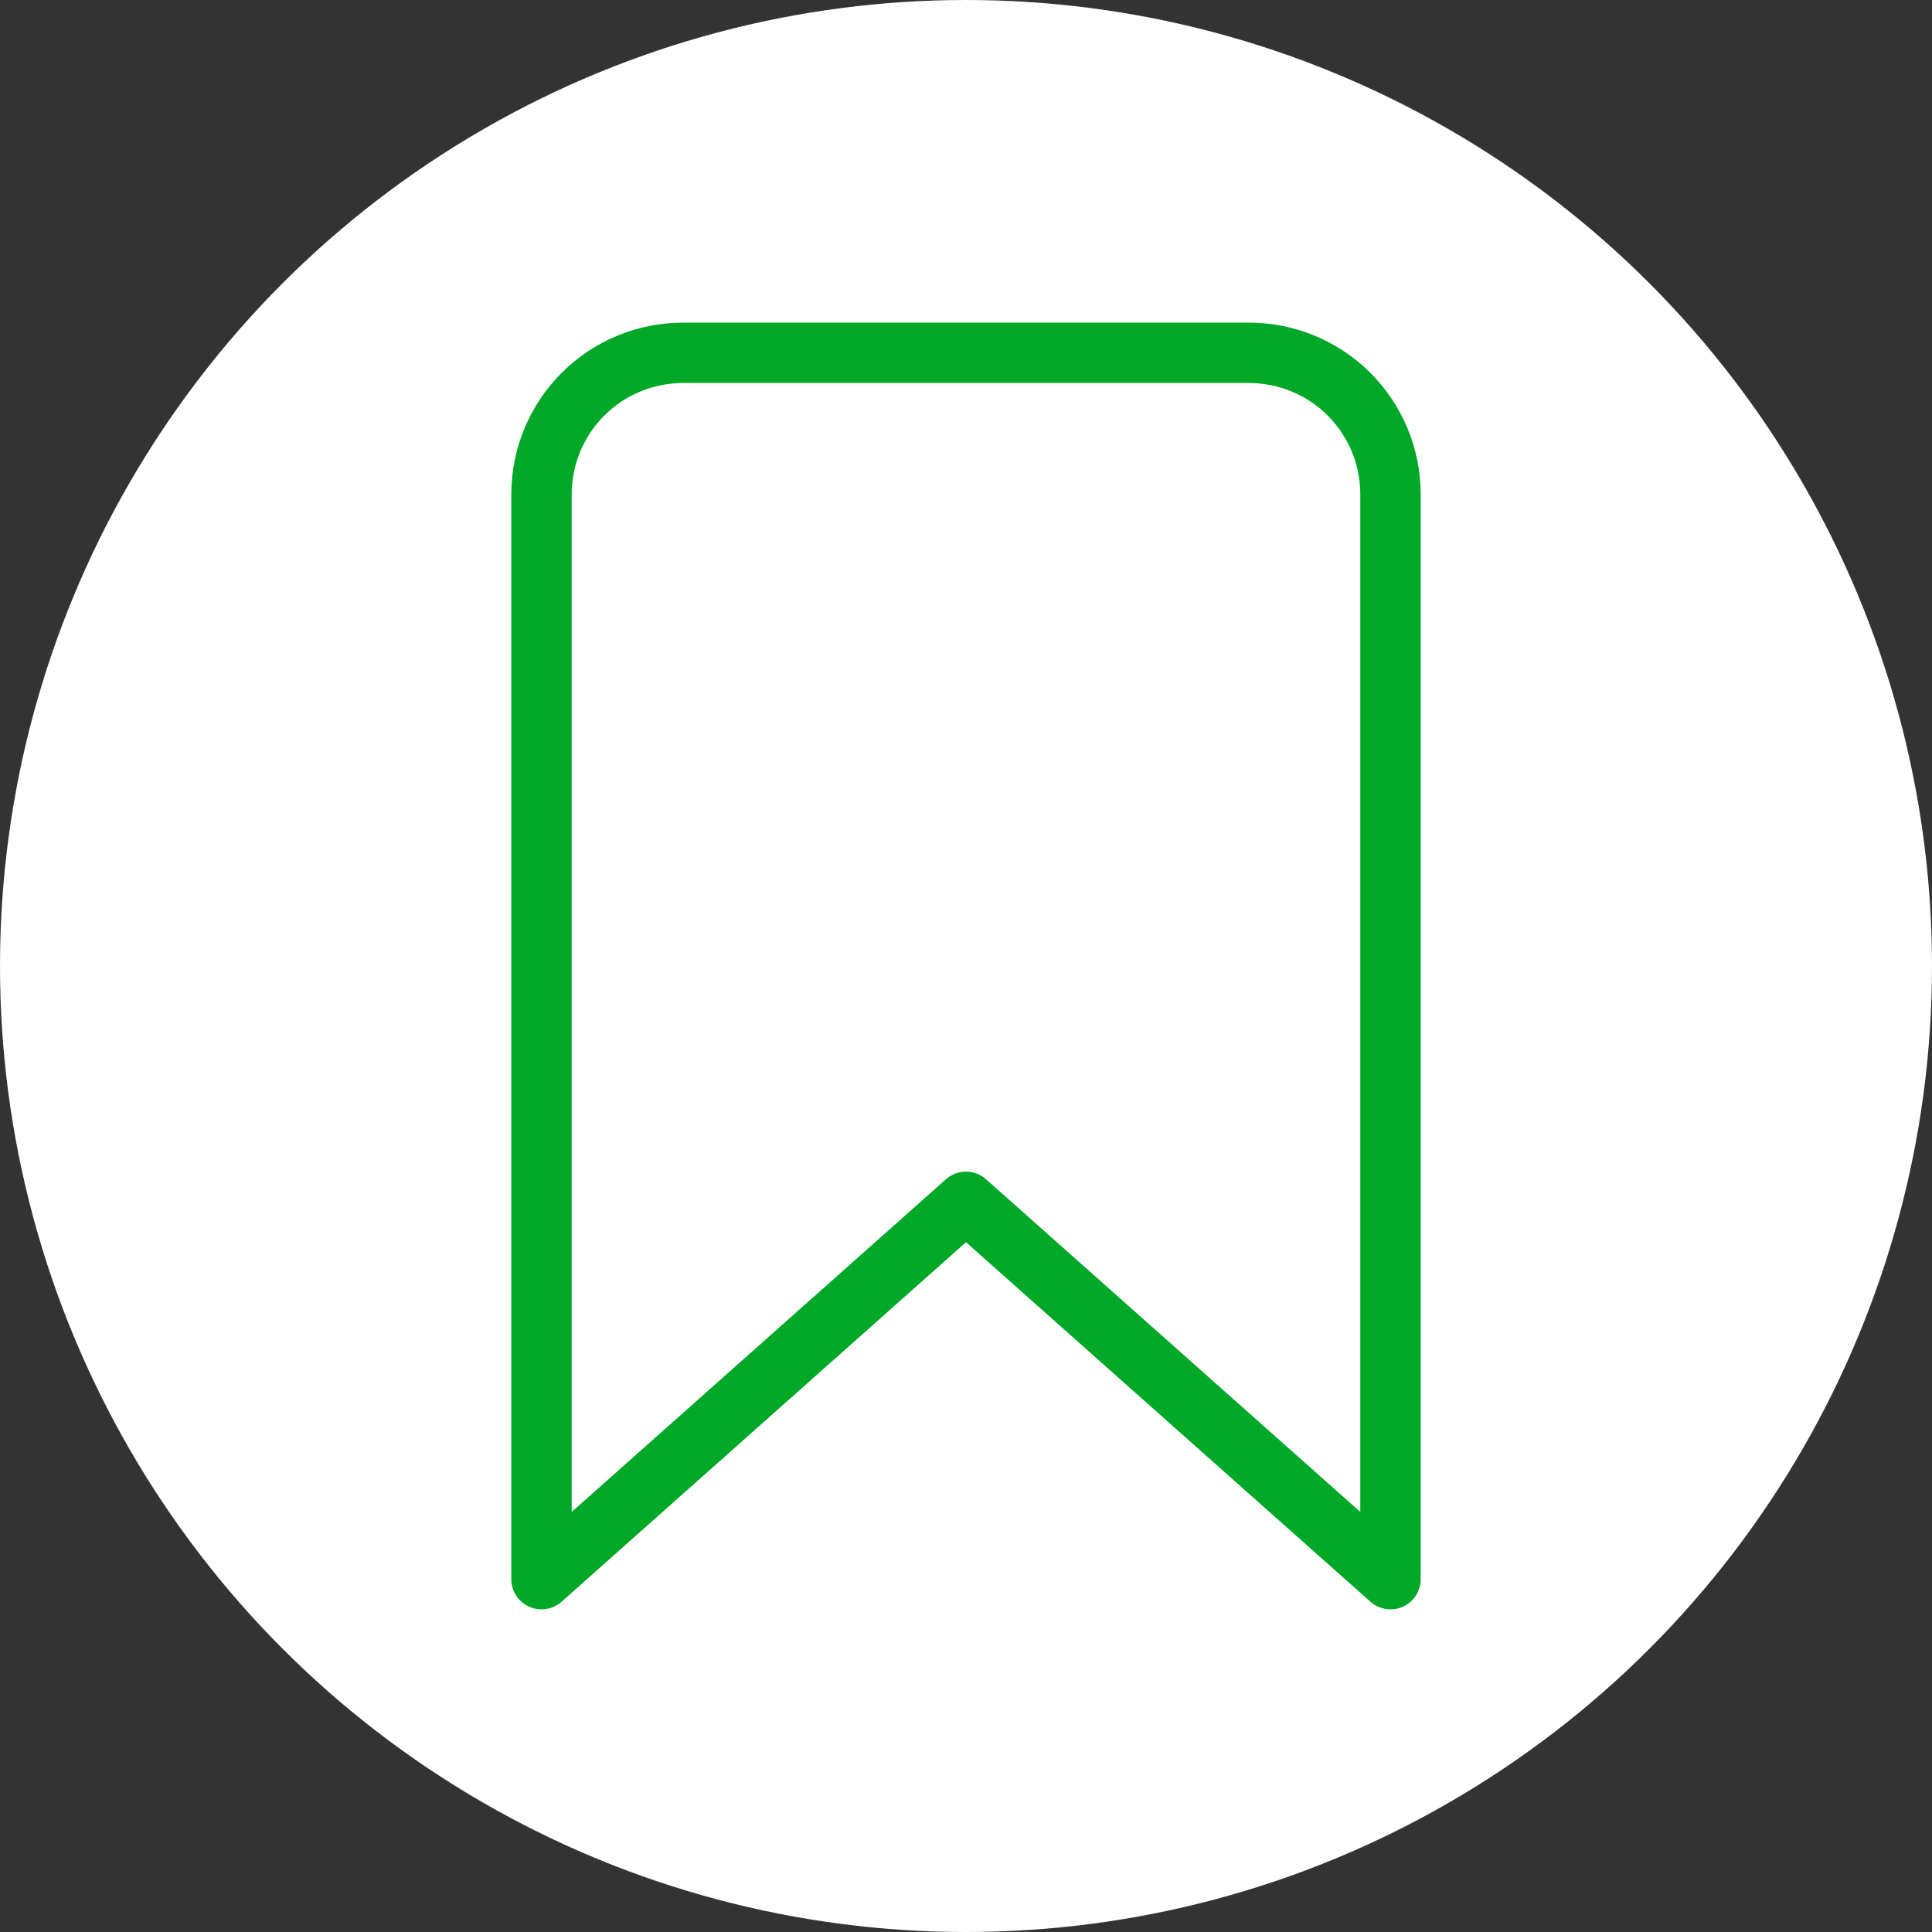 <svg width="64" height="64" viewBox="0 0 64 64" fill="none" xmlns="http://www.w3.org/2000/svg">
<rect x="0" y="0" width="64" height="64" fill="#333333" stroke="none"/>
<circle cx="32" cy="32" r="32" fill="white"/>
<path d="M41.375 11.688H22.625C21.382 11.688 20.189 12.181 19.31 13.06C18.431 13.94 17.938 15.132 17.938 16.375V52.312L32 39.812L46.062 52.312V16.375C46.062 15.132 45.569 13.94 44.69 13.06C43.81 12.181 42.618 11.688 41.375 11.688Z" stroke="#00A827" stroke-width="2" stroke-linecap="round" stroke-linejoin="round"/>
</svg>
